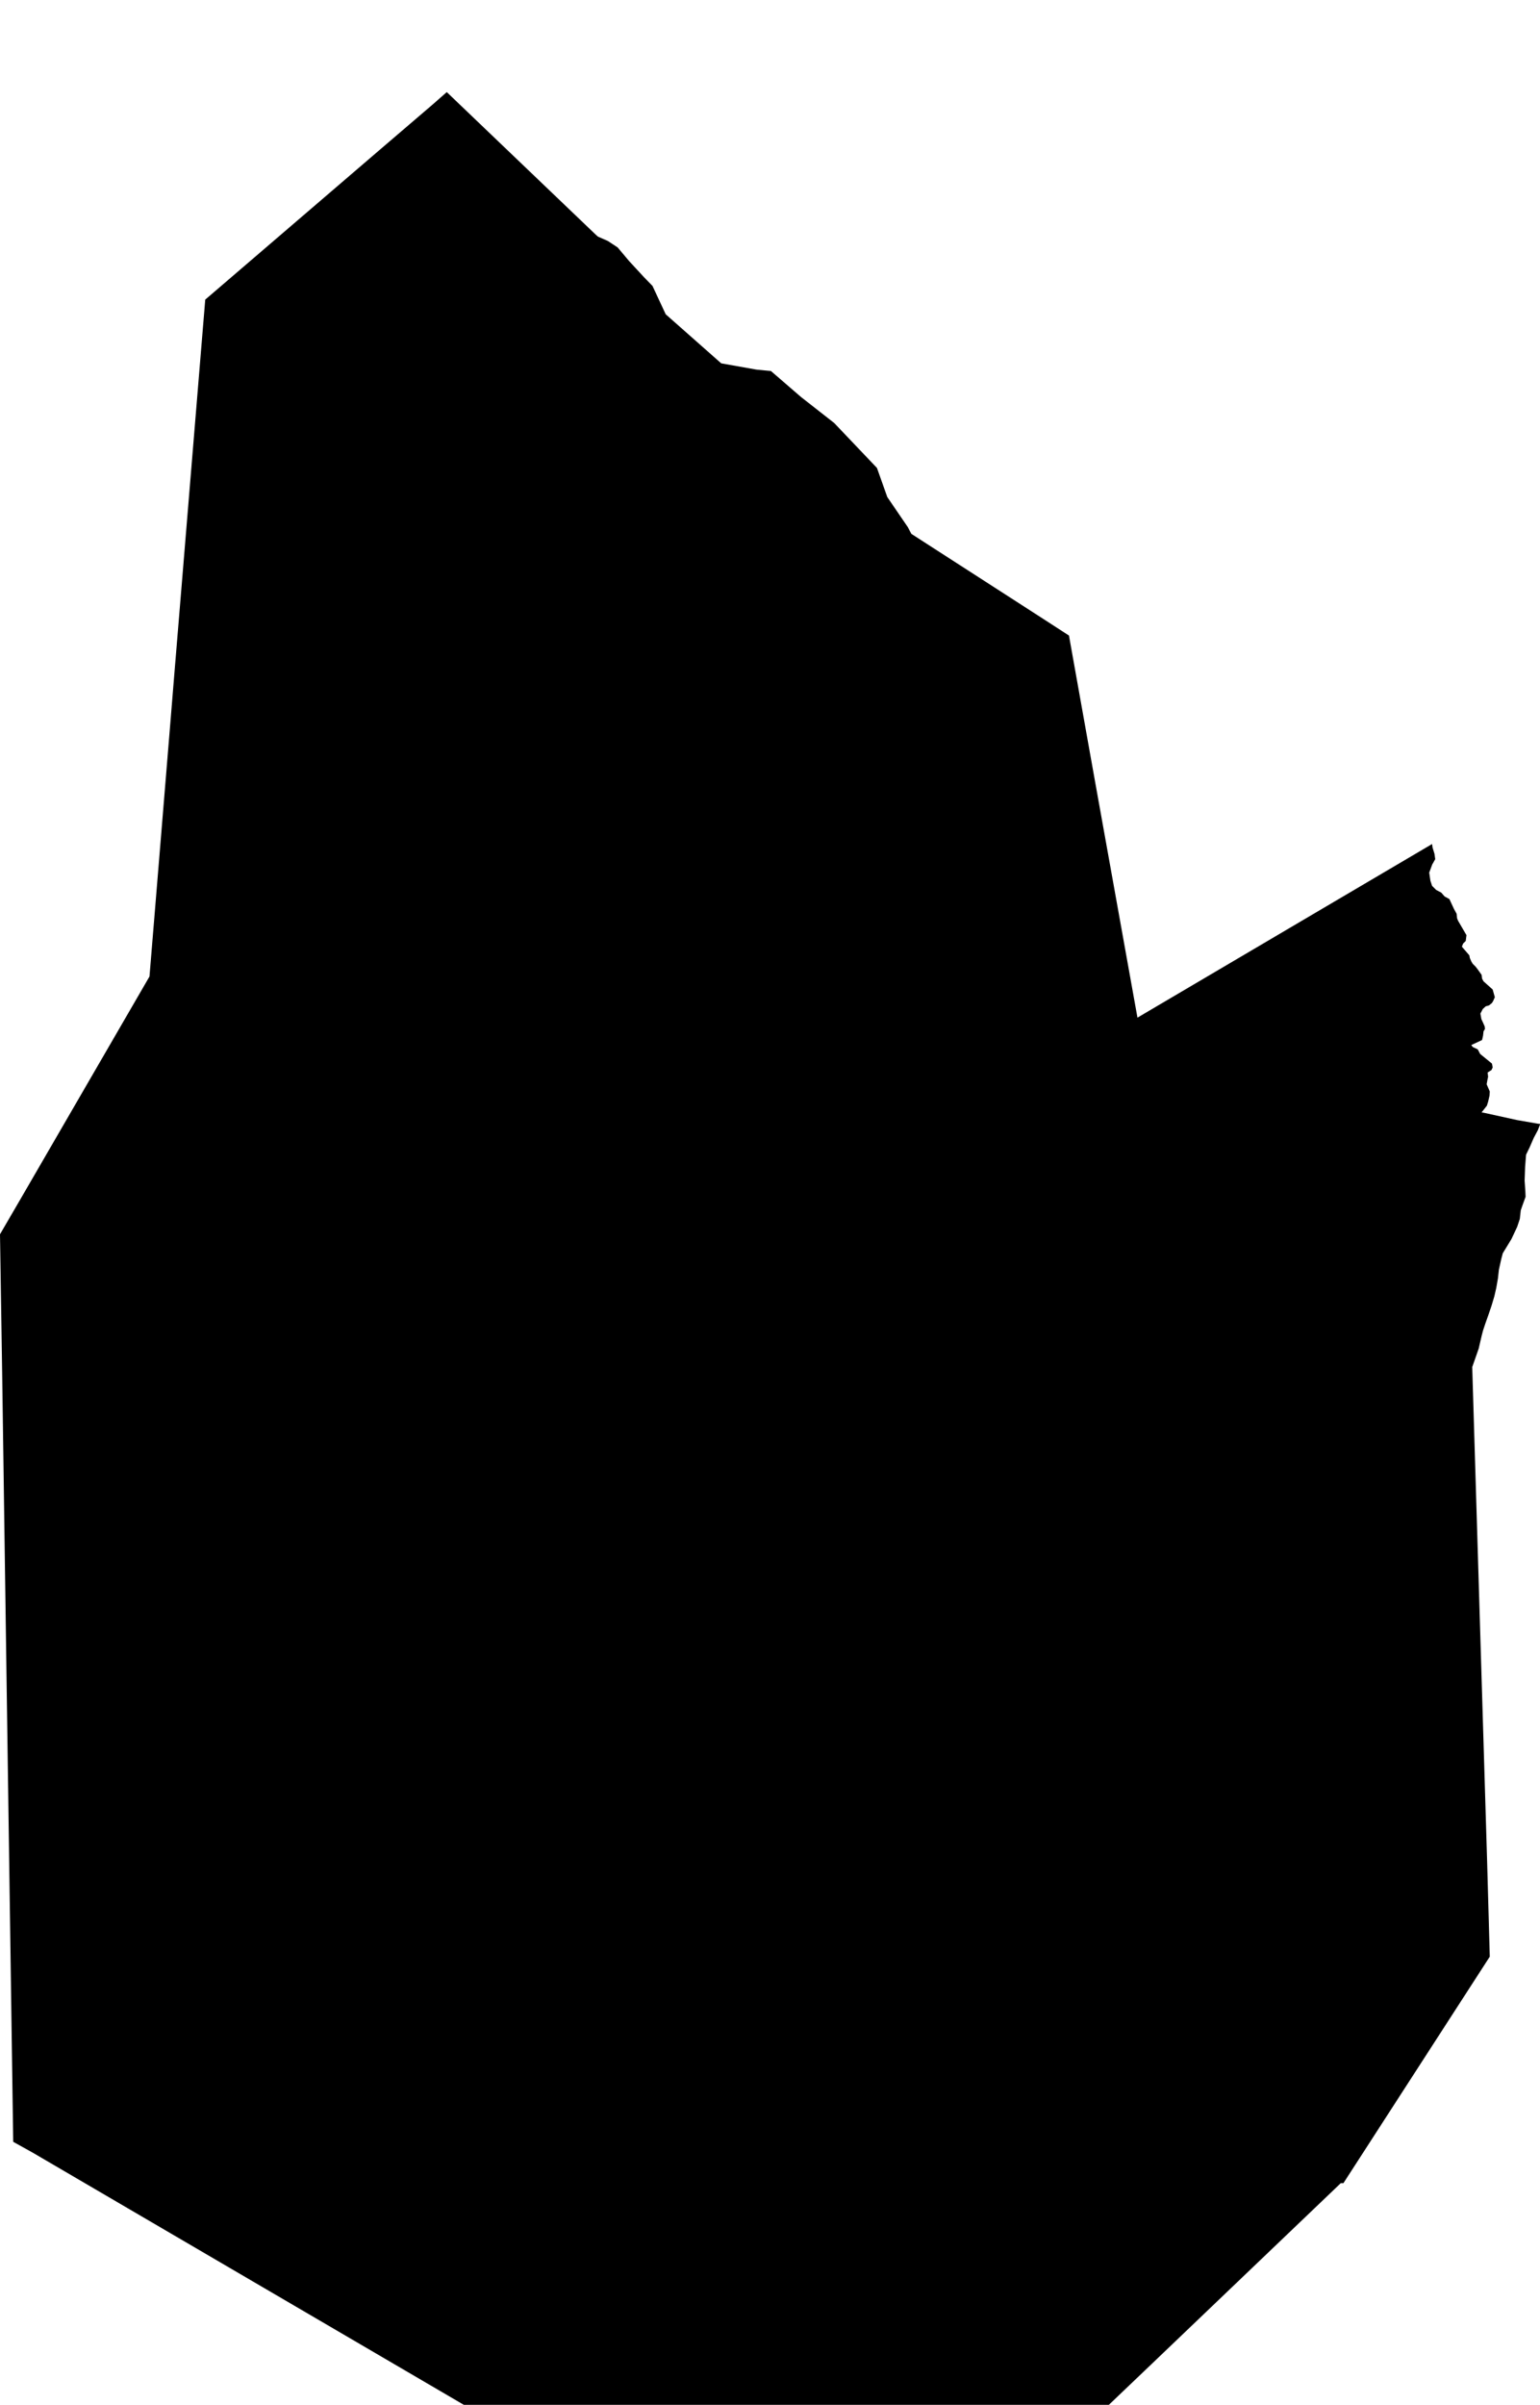 <?xml version="1.0" encoding="UTF-8" standalone="no"?>
<!-- Generator: Adobe Illustrator 19.2.0, SVG Export Plug-In . SVG Version: 6.00 Build 0)  -->

<svg
   xmlns:dc="http://purl.org/dc/elements/1.1/"
   xmlns:cc="http://creativecommons.org/ns#"
   xmlns:rdf="http://www.w3.org/1999/02/22-rdf-syntax-ns#"
   xmlns:svg="http://www.w3.org/2000/svg"
   xmlns="http://www.w3.org/2000/svg"
   xmlns:sodipodi="http://sodipodi.sourceforge.net/DTD/sodipodi-0.dtd"
   xmlns:inkscape="http://www.inkscape.org/namespaces/inkscape"
   version="1.1"
   id="SvgMunicipio"
   x="0px"
   y="0px"
   viewBox="0 0 640.8 1000.1"
   style="enable-background:new 0 0 640.8 1000.1;"
   xml:space="preserve"
   inkscape:version="0.91 r13725"
   sodipodi:docname="MUN_ID1118.svg"><defs
     id="defs8" /><sodipodi:namedview
     pagecolor="#ffffff"
     bordercolor="#666666"
     borderopacity="1"
     objecttolerance="10"
     gridtolerance="10"
     guidetolerance="10"
     inkscape:pageopacity="0"
     inkscape:pageshadow="2"
     inkscape:window-width="665"
     inkscape:window-height="480"
     id="namedview6"
     showgrid="false"
     inkscape:zoom="0.23597641"
     inkscape:cx="320.39999"
     inkscape:cy="500.04999"
     inkscape:window-x="0"
     inkscape:window-y="0"
     inkscape:window-maximized="0"
     inkscape:current-layer="svg" /><g
     id="g3"><path
       id="MUN_1118"
       d="m 444.8,264.3 10.8,60.4 17.7,98.5 122.6,-72.2 0.2,1.5 0.8,2.6 0.3,2.2 -1,1.8 -0.2,0.3 -1.3,3.5 0.5,3.4 0.7,2.1 1.7,1.7 2.1,1.1 1.4,1.6 2,1.1 1.9,4.1 1.1,2 0.2,1.9 0.4,1 3.5,6 -0.3,2.4 -1.1,1.1 -0.5,1.3 3.1,3.6 0.2,1.1 0.6,1.4 0.6,1 1.2,1.2 1,1.3 1.5,2.1 0.2,1.6 0.6,1.1 3.8,3.4 0.9,3.2 -0.7,1.6 -0.5,0.8 -1.2,1 -1.4,0.4 -1.2,1.1 -1,1.9 0.4,2.3 0.7,1.5 0.7,1.6 0.1,1 -0.6,1 -0.2,1.8 -0.4,1.8 -4.5,2.1 0.6,0.8 2.1,1 1,1.9 4.9,4 0.3,1.6 -0.5,1.1 -1.6,1 0.2,1.8 -0.3,1.4 -0.3,1.7 1.3,3 -0.1,1.7 -0.6,2.6 -0.5,1.6 -2.2,2.8 1.6,0.3 13.2,2.9 8.6,1.5 1,0.1 -1,2.6 -1.7,3.2 -1.7,3.9 -1.5,3.1 -0.4,5.1 -0.2,5.7 0.3,4.4 0.1,2.3 -1.2,3.3 -0.8,2.3 -0.4,3.6 -1.1,3.3 -2.4,5.1 -3.6,5.9 -0.2,0.8 -0.4,1.5 -1,4.5 -0.4,3.6 -0.7,4 -0.8,3.5 -1.2,4 -1.4,4.1 -1.1,3.1 -1,3 -0.6,2.3 -1.2,5.2 -1.4,4 -0.6,1.7 -0.7,2 1.7,56.5 4.5,149.1 1.1,39.6 -60.9,94.2 -1.1,0 -78.8,75.3 -58.7,56 -37.1,-4 -159.8,-18.2 -1.9,-0.2 -208,-121.6 -8.1,-4.5 0,0 L 0.9,571.2 0,513.3 l 9.2,-15.8 53,-91.4 8.7,-105.7 1.7,-20.8 12.8,-155 73.2,-62.8 21.5,-18.4 5.8,-5.1 62,59.3 0.9,0.8 4.1,1.8 4.1,2.7 4.8,5.7 6.1,6.6 3.6,3.7 0,0 5.5,11.8 15.4,13.6 7.7,6.8 14.6,2.6 6.1,0.6 12.5,10.8 13.8,10.8 17.8,18.7 4.3,12.1 8.6,12.6 1.4,2.7 55.4,35.7 10.2,6.6 z"
       inkscape:connector-curvature="0"
       class="DEP_11 ZON_04" /></g></svg>